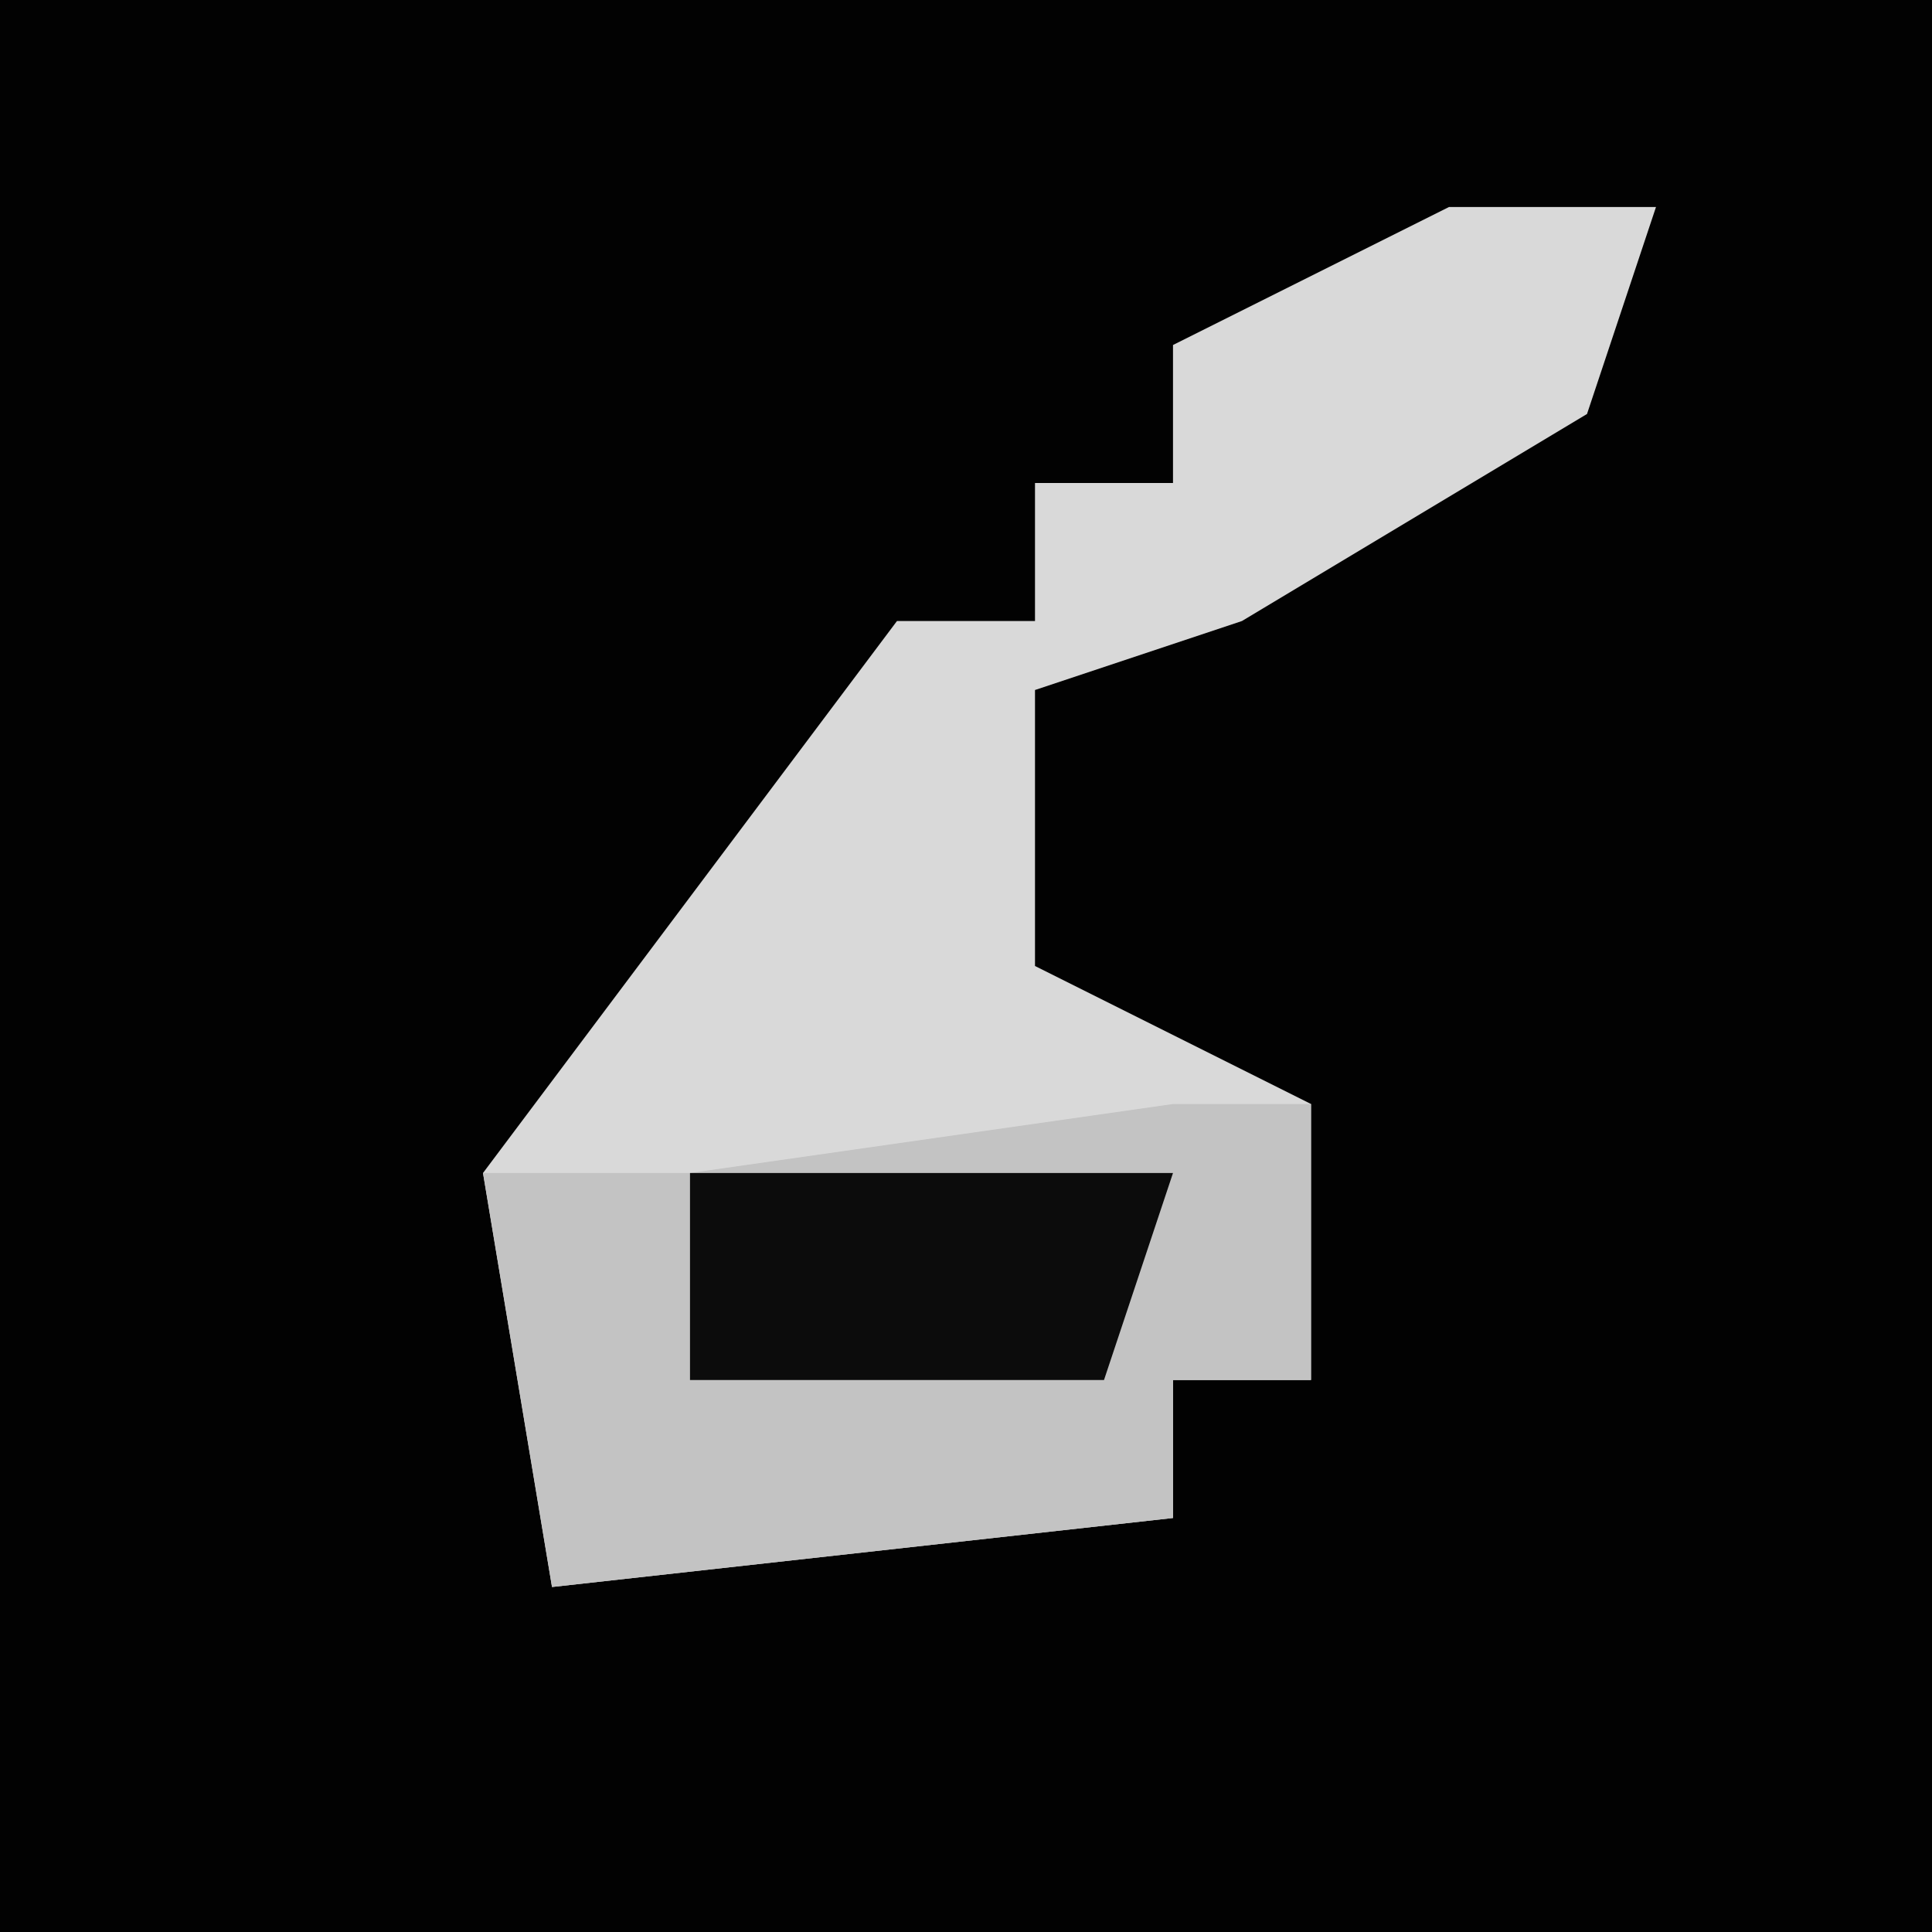 <?xml version="1.0" encoding="UTF-8"?>
<svg version="1.1" xmlns="http://www.w3.org/2000/svg" width="28" height="28">
<path d="M0,0 L28,0 L28,28 L0,28 Z " fill="#020202" transform="translate(0,0)"/>
<path d="M0,0 L3,0 L2,3 L-3,6 L-6,7 L-6,11 L-2,13 L-2,17 L-4,17 L-4,19 L-13,20 L-14,14 L-8,6 L-6,6 L-6,4 L-4,4 L-4,2 Z " fill="#D9D9D9" transform="translate(21,3)"/>
<path d="M0,0 L2,0 L2,4 L0,4 L0,6 L-9,7 L-10,1 L-7,1 Z " fill="#C3C3C3" transform="translate(17,16)"/>
<path d="M0,0 L7,0 L6,3 L0,3 Z " fill="#0C0C0C" transform="translate(10,17)"/>
</svg>
